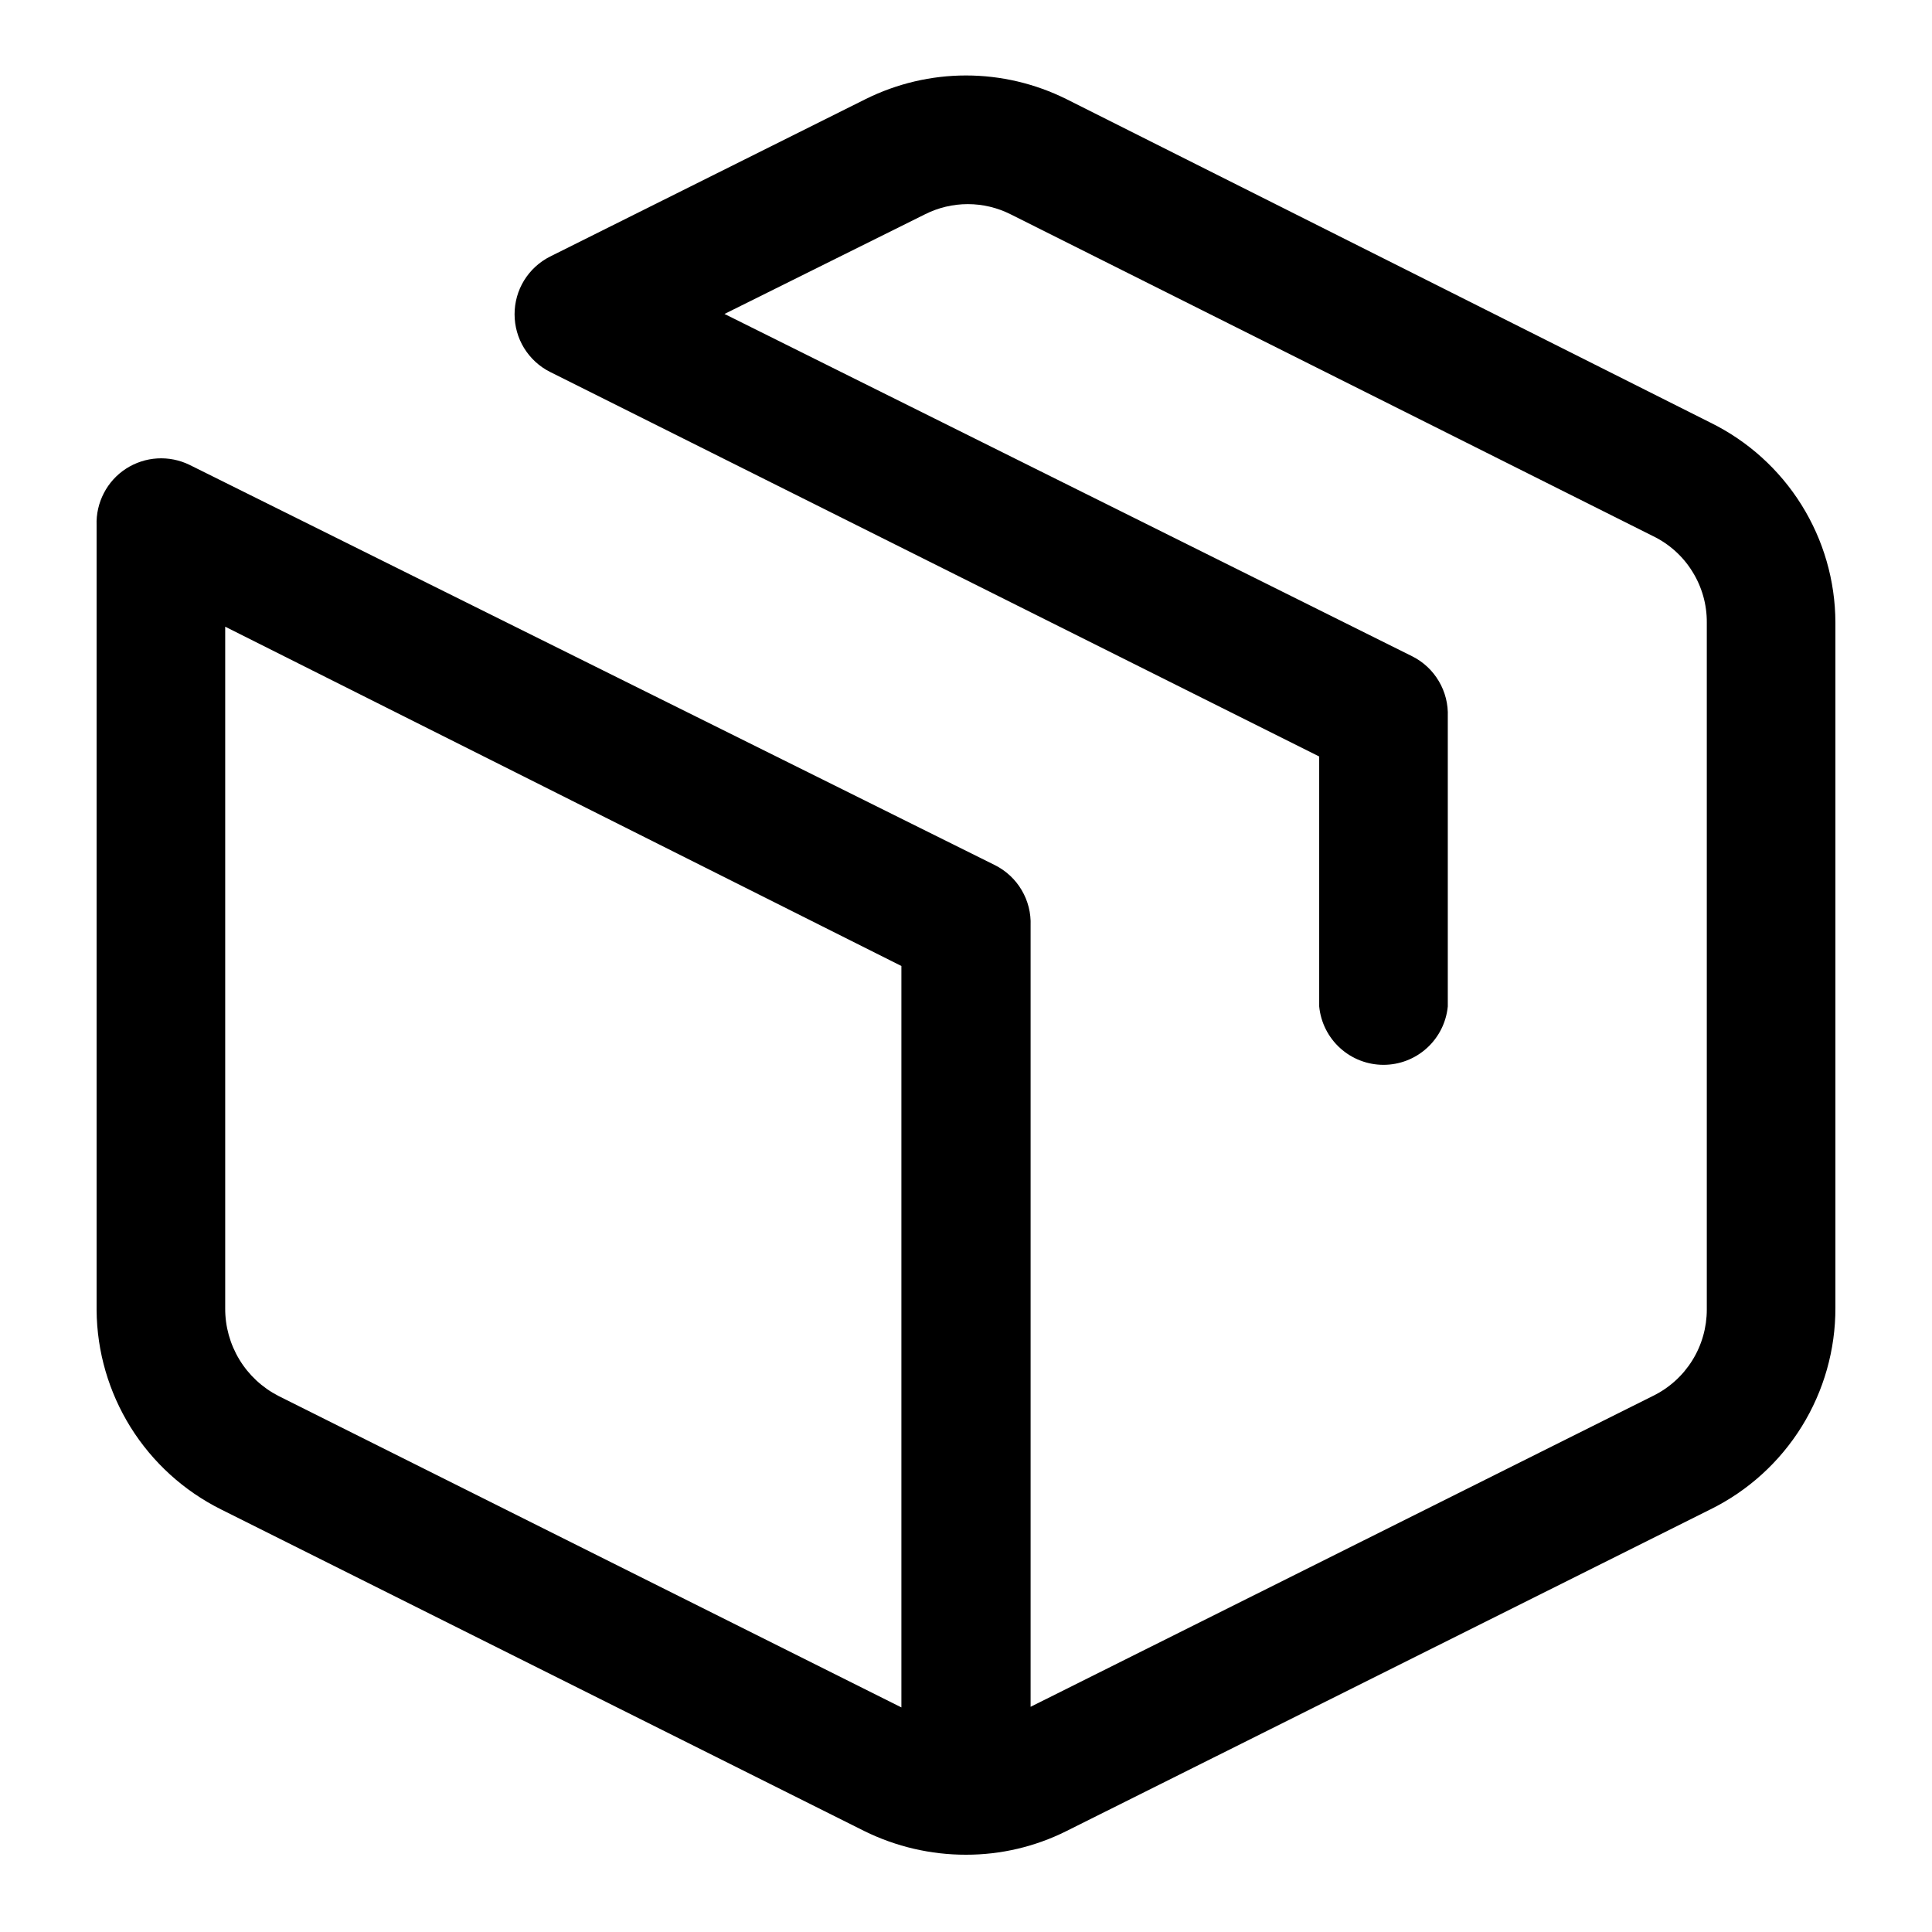 <svg width="32" height="32" viewBox="0 0 32 32" fill="none" xmlns="http://www.w3.org/2000/svg">
<path fill-rule="evenodd" clip-rule="evenodd" d="M28.33 7L17.66 1.64C17.144 1.384 16.576 1.25 16 1.25C15.424 1.25 14.856 1.384 14.34 1.64L9.11 4.25C8.933 4.339 8.785 4.476 8.681 4.644C8.577 4.813 8.523 5.007 8.523 5.205C8.523 5.403 8.577 5.597 8.681 5.766C8.785 5.934 8.933 6.071 9.11 6.16L21.85 12.53V16.67C21.876 16.935 21.999 17.18 22.196 17.359C22.393 17.538 22.649 17.637 22.915 17.637C23.181 17.637 23.437 17.538 23.634 17.359C23.831 17.18 23.954 16.935 23.98 16.67V11.87C23.988 11.664 23.937 11.46 23.832 11.283C23.728 11.106 23.574 10.962 23.39 10.87L12 5.2L15.32 3.55C15.54 3.439 15.783 3.381 16.03 3.381C16.277 3.381 16.52 3.439 16.74 3.55L27.38 8.88C27.648 9.01 27.874 9.213 28.031 9.467C28.189 9.72 28.272 10.012 28.27 10.31V21.69C28.27 21.988 28.187 22.28 28.03 22.532C27.873 22.785 27.647 22.989 27.38 23.12L17.07 28.27V15.33C17.078 15.124 17.027 14.92 16.922 14.743C16.818 14.566 16.664 14.422 16.48 14.33L3.14 7.7C2.974 7.619 2.79 7.582 2.605 7.593C2.42 7.604 2.242 7.663 2.087 7.763C1.931 7.864 1.805 8.003 1.72 8.168C1.635 8.332 1.593 8.515 1.6 8.7V21.7C1.605 22.387 1.801 23.058 2.164 23.641C2.528 24.223 3.046 24.694 3.66 25L14.32 30.33C14.843 30.587 15.418 30.721 16 30.72C16.576 30.721 17.145 30.587 17.66 30.33L28.33 25C28.953 24.693 29.477 24.217 29.843 23.627C30.209 23.036 30.402 22.355 30.4 21.66V10.31C30.398 9.62 30.203 8.945 29.837 8.36C29.471 7.775 28.949 7.304 28.33 7V7ZM14.93 28.28L4.61 23.12C4.344 22.983 4.12 22.775 3.965 22.519C3.81 22.263 3.728 21.969 3.73 21.67V10.38L14.93 16V28.28Z" fill="black"/>
</svg>
